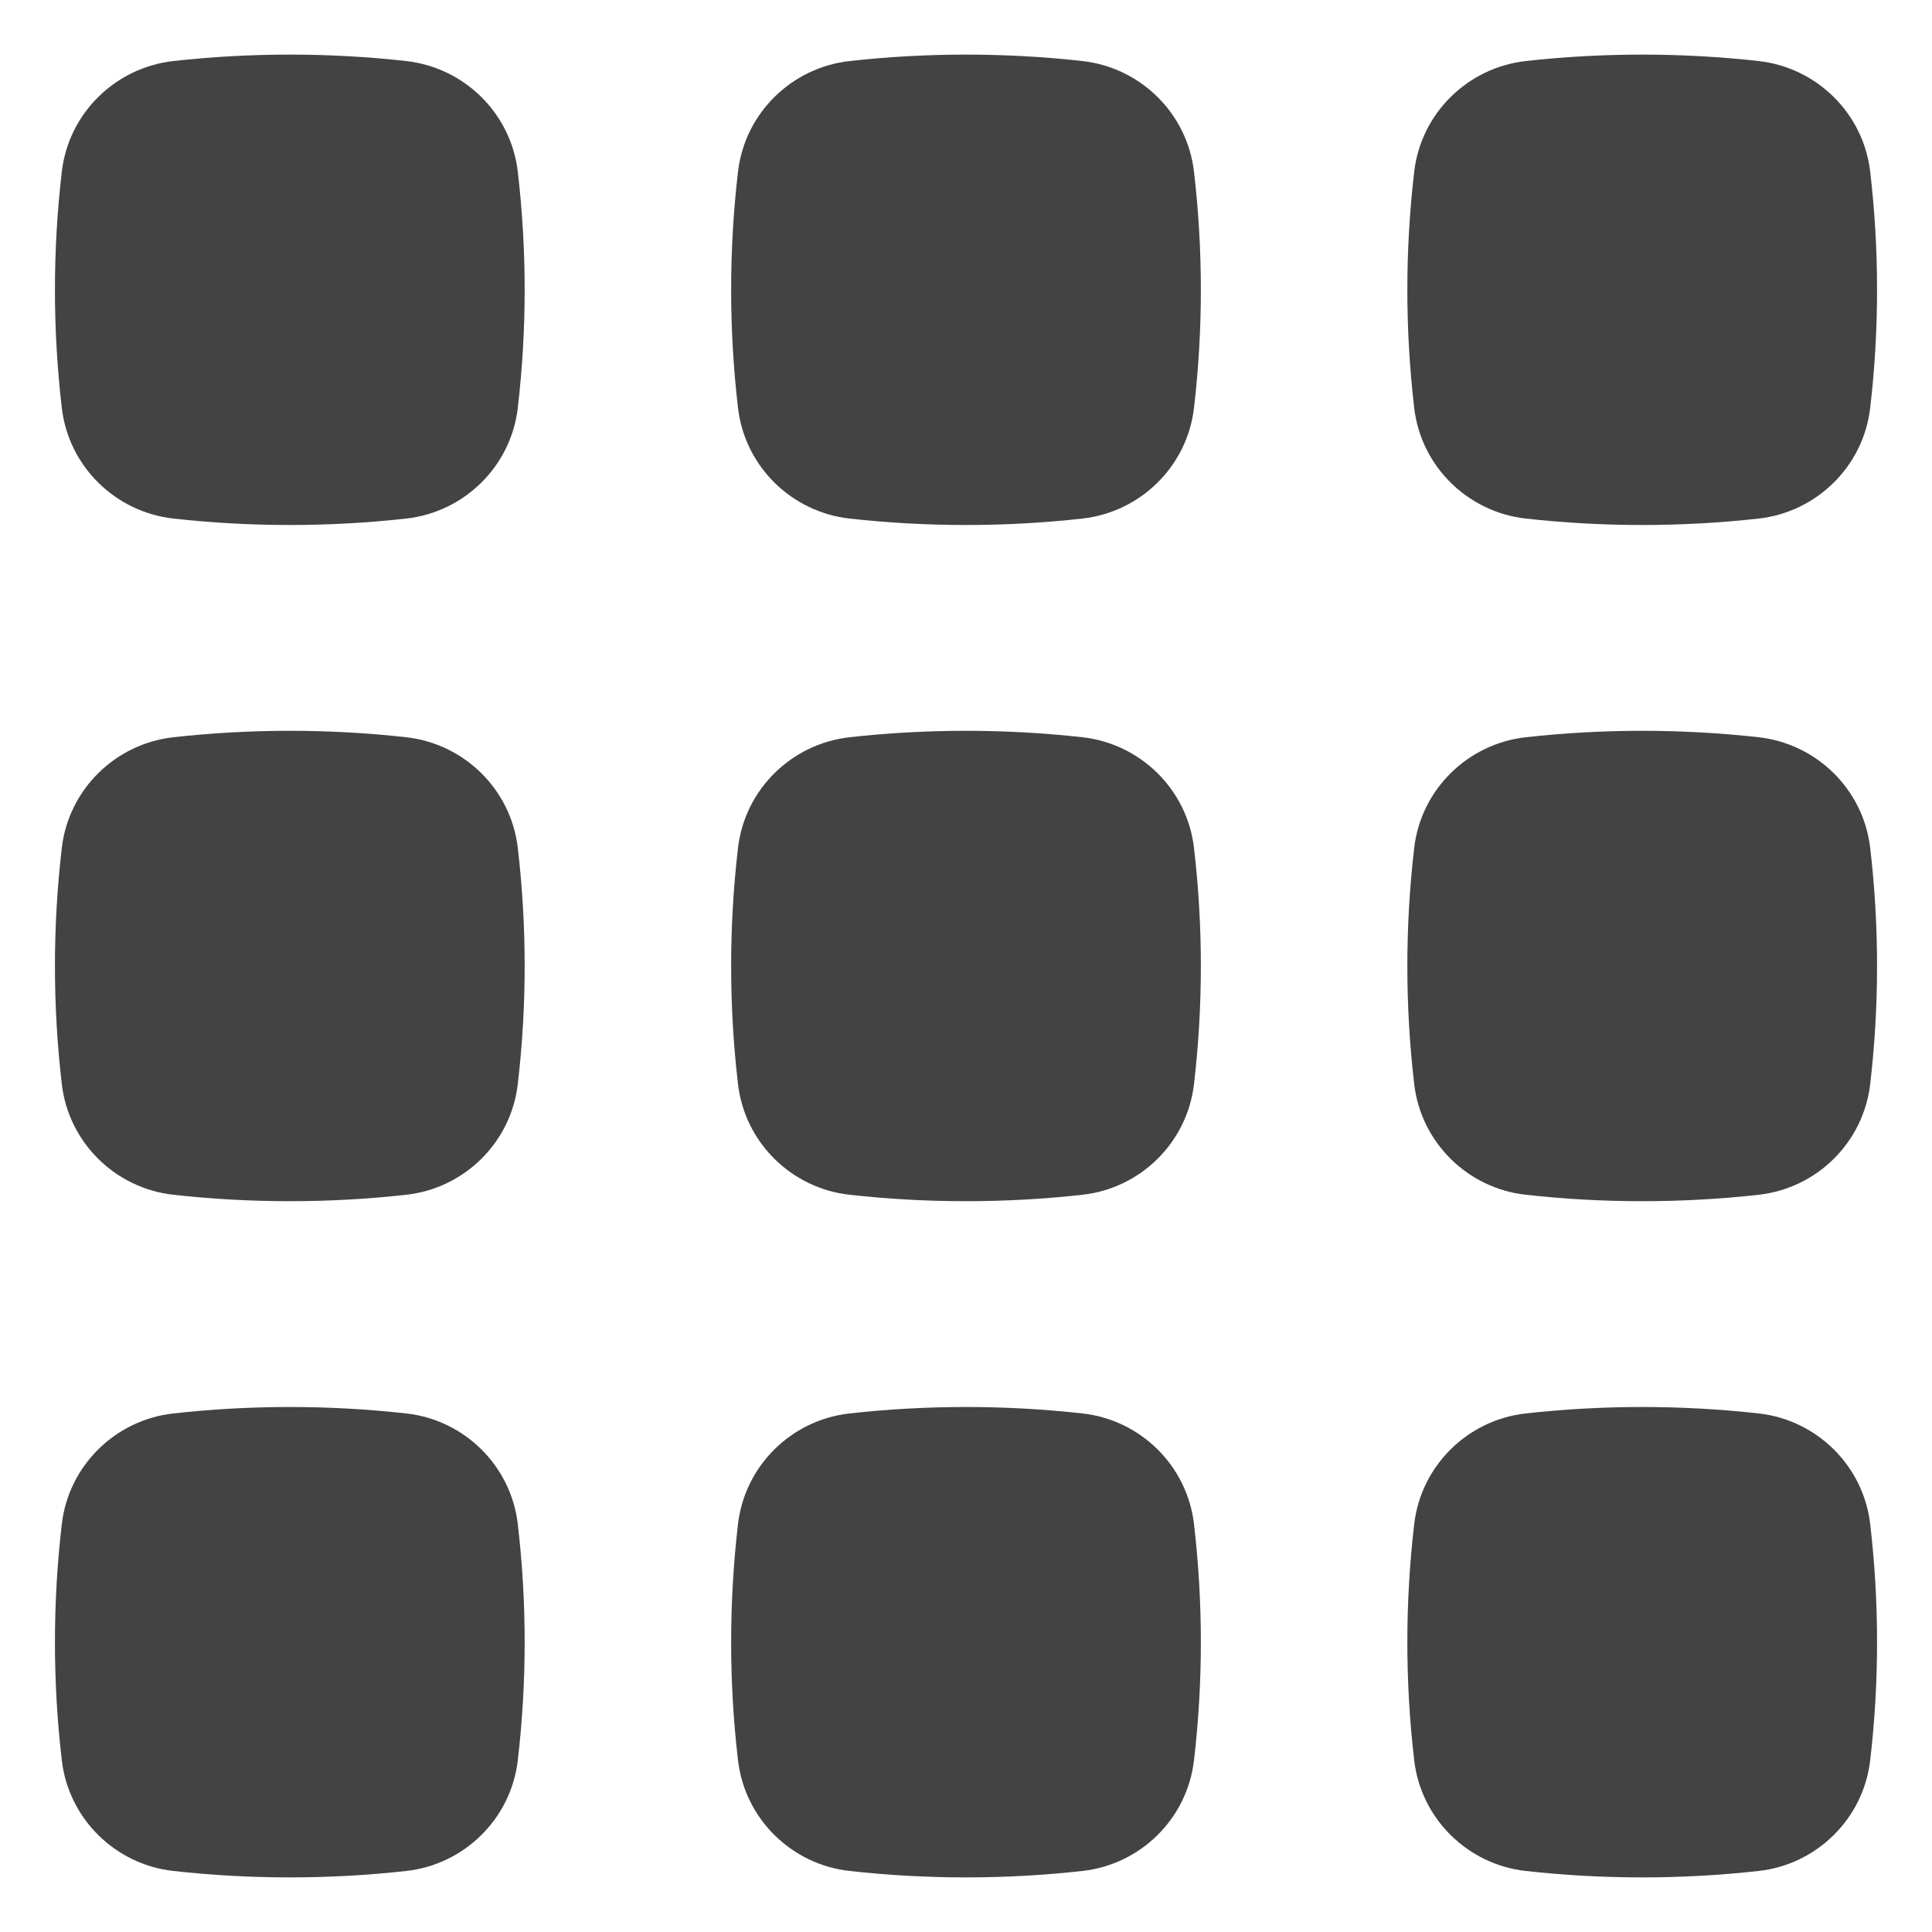 <svg width="20" height="20" viewBox="0 0 20 20" fill="none" xmlns="http://www.w3.org/2000/svg">
<path d="M4.206 0.632C3.411 0.543 2.589 0.543 1.794 0.632C1.196 0.699 0.711 1.17 0.64 1.776C0.545 2.589 0.545 3.411 0.64 4.224C0.711 4.83 1.196 5.301 1.794 5.368C2.589 5.457 3.411 5.457 4.206 5.368C4.804 5.301 5.289 4.83 5.36 4.224C5.455 3.411 5.455 2.589 5.36 1.776C5.289 1.17 4.804 0.699 4.206 0.632Z" fill="#434343"/>
<path d="M11.206 0.632C10.411 0.543 9.589 0.543 8.794 0.632C8.196 0.699 7.711 1.17 7.64 1.776C7.545 2.589 7.545 3.411 7.64 4.224C7.711 4.83 8.196 5.301 8.794 5.368C9.589 5.457 10.411 5.457 11.206 5.368C11.804 5.301 12.289 4.83 12.36 4.224C12.455 3.411 12.455 2.589 12.36 1.776C12.289 1.17 11.804 0.699 11.206 0.632Z" fill="#434343"/>
<path d="M18.206 0.632C17.411 0.543 16.589 0.543 15.794 0.632C15.196 0.699 14.711 1.17 14.64 1.776C14.545 2.589 14.545 3.411 14.64 4.224C14.711 4.83 15.196 5.301 15.794 5.368C16.589 5.457 17.411 5.457 18.206 5.368C18.804 5.301 19.289 4.83 19.36 4.224C19.455 3.411 19.455 2.589 19.36 1.776C19.289 1.17 18.804 0.699 18.206 0.632Z" fill="#434343"/>
<path d="M4.206 7.632C3.411 7.543 2.589 7.543 1.794 7.632C1.196 7.699 0.711 8.17 0.64 8.776C0.545 9.589 0.545 10.411 0.64 11.224C0.711 11.83 1.196 12.302 1.794 12.368C2.589 12.457 3.411 12.457 4.206 12.368C4.804 12.302 5.289 11.83 5.36 11.224C5.455 10.411 5.455 9.589 5.36 8.776C5.289 8.17 4.804 7.699 4.206 7.632Z" fill="#434343"/>
<path d="M11.206 7.632C10.411 7.543 9.589 7.543 8.794 7.632C8.196 7.699 7.711 8.17 7.64 8.776C7.545 9.589 7.545 10.411 7.64 11.224C7.711 11.83 8.196 12.302 8.794 12.368C9.589 12.457 10.411 12.457 11.206 12.368C11.804 12.302 12.289 11.83 12.36 11.224C12.455 10.411 12.455 9.589 12.36 8.776C12.289 8.17 11.804 7.699 11.206 7.632Z" fill="#434343"/>
<path d="M18.206 7.632C17.411 7.543 16.589 7.543 15.794 7.632C15.196 7.699 14.711 8.17 14.64 8.776C14.545 9.589 14.545 10.411 14.64 11.224C14.711 11.83 15.196 12.302 15.794 12.368C16.589 12.457 17.411 12.457 18.206 12.368C18.804 12.302 19.289 11.83 19.36 11.224C19.455 10.411 19.455 9.589 19.36 8.776C19.289 8.17 18.804 7.699 18.206 7.632Z" fill="#434343"/>
<path d="M4.206 14.632C3.411 14.543 2.589 14.543 1.794 14.632C1.196 14.698 0.711 15.17 0.64 15.776C0.545 16.589 0.545 17.411 0.64 18.224C0.711 18.83 1.196 19.302 1.794 19.368C2.589 19.457 3.411 19.457 4.206 19.368C4.804 19.302 5.289 18.83 5.36 18.224C5.455 17.411 5.455 16.589 5.36 15.776C5.289 15.17 4.804 14.698 4.206 14.632Z" fill="#434343"/>
<path d="M11.206 14.632C10.411 14.543 9.589 14.543 8.794 14.632C8.196 14.698 7.711 15.17 7.64 15.776C7.545 16.589 7.545 17.411 7.64 18.224C7.711 18.83 8.196 19.302 8.794 19.368C9.589 19.457 10.411 19.457 11.206 19.368C11.804 19.302 12.289 18.83 12.36 18.224C12.455 17.411 12.455 16.589 12.36 15.776C12.289 15.17 11.804 14.698 11.206 14.632Z" fill="#434343"/>
<path d="M18.206 14.632C17.411 14.543 16.589 14.543 15.794 14.632C15.196 14.698 14.711 15.17 14.64 15.776C14.545 16.589 14.545 17.411 14.64 18.224C14.711 18.83 15.196 19.302 15.794 19.368C16.589 19.457 17.411 19.457 18.206 19.368C18.804 19.302 19.289 18.83 19.36 18.224C19.455 17.411 19.455 16.589 19.36 15.776C19.289 15.17 18.804 14.698 18.206 14.632Z" fill="#434343"/>
</svg>
